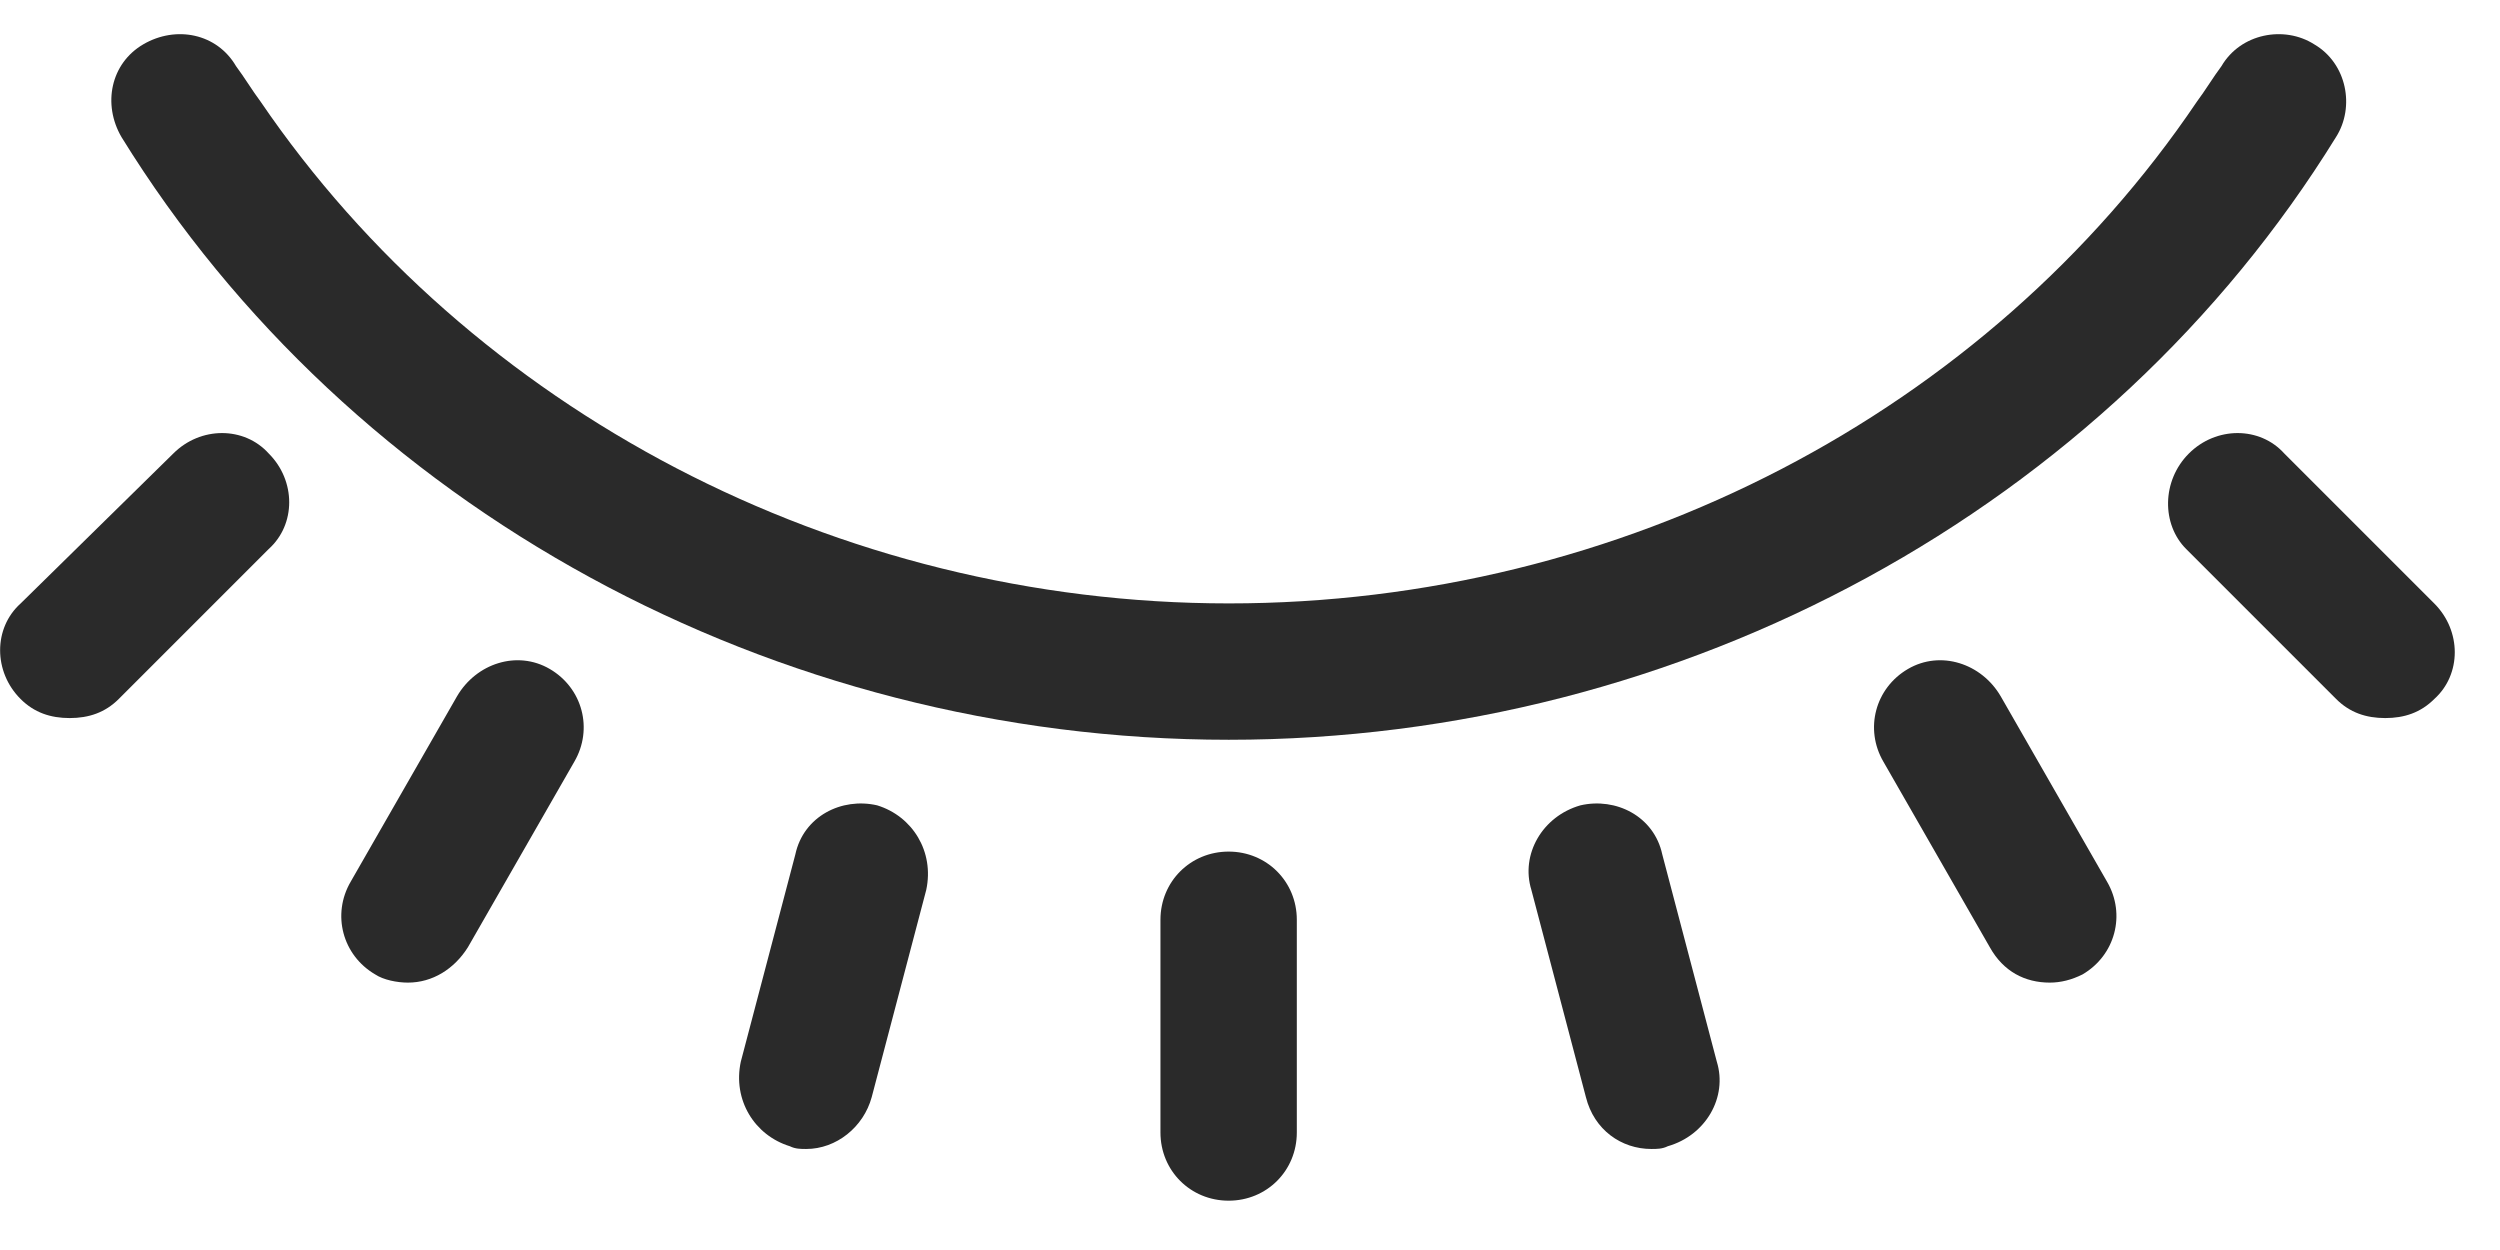 <svg width="22" height="11" viewBox="0 0 22 11" fill="none" xmlns="http://www.w3.org/2000/svg">
<path d="M10.813 6.51C6.805 6.51 3.085 4.47 1.069 1.206C0.901 0.918 0.973 0.558 1.261 0.39C1.549 0.222 1.909 0.294 2.077 0.582C2.149 0.678 2.221 0.798 2.293 0.894C4.141 3.606 7.357 5.31 10.813 5.31C14.269 5.31 17.485 3.63 19.333 0.894C19.405 0.798 19.477 0.678 19.549 0.582C19.717 0.294 20.101 0.222 20.365 0.39C20.653 0.558 20.725 0.942 20.557 1.206C18.541 4.47 14.821 6.51 10.813 6.51Z" fill="#2A2A2A"/>
<path d="M11.412 8.094V9.966C11.412 10.302 11.148 10.566 10.812 10.566C10.476 10.566 10.212 10.302 10.212 9.966V8.094C10.212 7.758 10.476 7.494 10.812 7.494C11.148 7.494 11.412 7.758 11.412 8.094Z" fill="#2A2A2A"/>
<path d="M7.719 7.087C8.031 7.183 8.223 7.495 8.151 7.831L7.671 9.655C7.599 9.919 7.359 10.111 7.095 10.111C7.047 10.111 6.999 10.111 6.951 10.087C6.639 9.991 6.447 9.679 6.519 9.343L6.999 7.519C7.071 7.183 7.407 7.015 7.719 7.087Z" fill="#2A2A2A"/>
<path d="M4.838 5.887C5.126 6.055 5.222 6.415 5.054 6.703L4.118 8.335C3.998 8.527 3.806 8.647 3.59 8.647C3.494 8.647 3.374 8.623 3.302 8.575C3.014 8.407 2.918 8.047 3.086 7.759L4.022 6.127C4.19 5.839 4.55 5.719 4.838 5.887Z" fill="#2A2A2A"/>
<path d="M1.525 3.991C1.765 3.751 2.149 3.751 2.365 3.991C2.605 4.231 2.605 4.615 2.365 4.831L1.045 6.151C0.925 6.271 0.781 6.319 0.613 6.319C0.445 6.319 0.301 6.271 0.181 6.151C-0.059 5.911 -0.059 5.527 0.181 5.311L1.525 3.991Z" fill="#2A2A2A"/>
<path d="M14.628 7.519L15.108 9.343C15.204 9.655 15.012 9.991 14.676 10.087C14.628 10.111 14.58 10.111 14.532 10.111C14.268 10.111 14.028 9.943 13.956 9.655L13.476 7.831C13.38 7.519 13.572 7.183 13.908 7.087C14.22 7.015 14.556 7.183 14.628 7.519Z" fill="#2A2A2A"/>
<path d="M17.606 6.127L18.542 7.759C18.71 8.047 18.614 8.407 18.326 8.575C18.23 8.623 18.134 8.647 18.038 8.647C17.822 8.647 17.63 8.551 17.51 8.335L16.574 6.703C16.406 6.415 16.502 6.055 16.79 5.887C17.078 5.719 17.438 5.839 17.606 6.127Z" fill="#2A2A2A"/>
<path d="M19.262 3.991C19.502 3.751 19.886 3.751 20.102 3.991L21.422 5.311C21.662 5.551 21.662 5.935 21.422 6.151C21.302 6.271 21.158 6.319 20.99 6.319C20.822 6.319 20.678 6.271 20.558 6.151L19.238 4.831C19.022 4.615 19.022 4.231 19.262 3.991Z" fill="#2A2A2A"/>
</svg>

